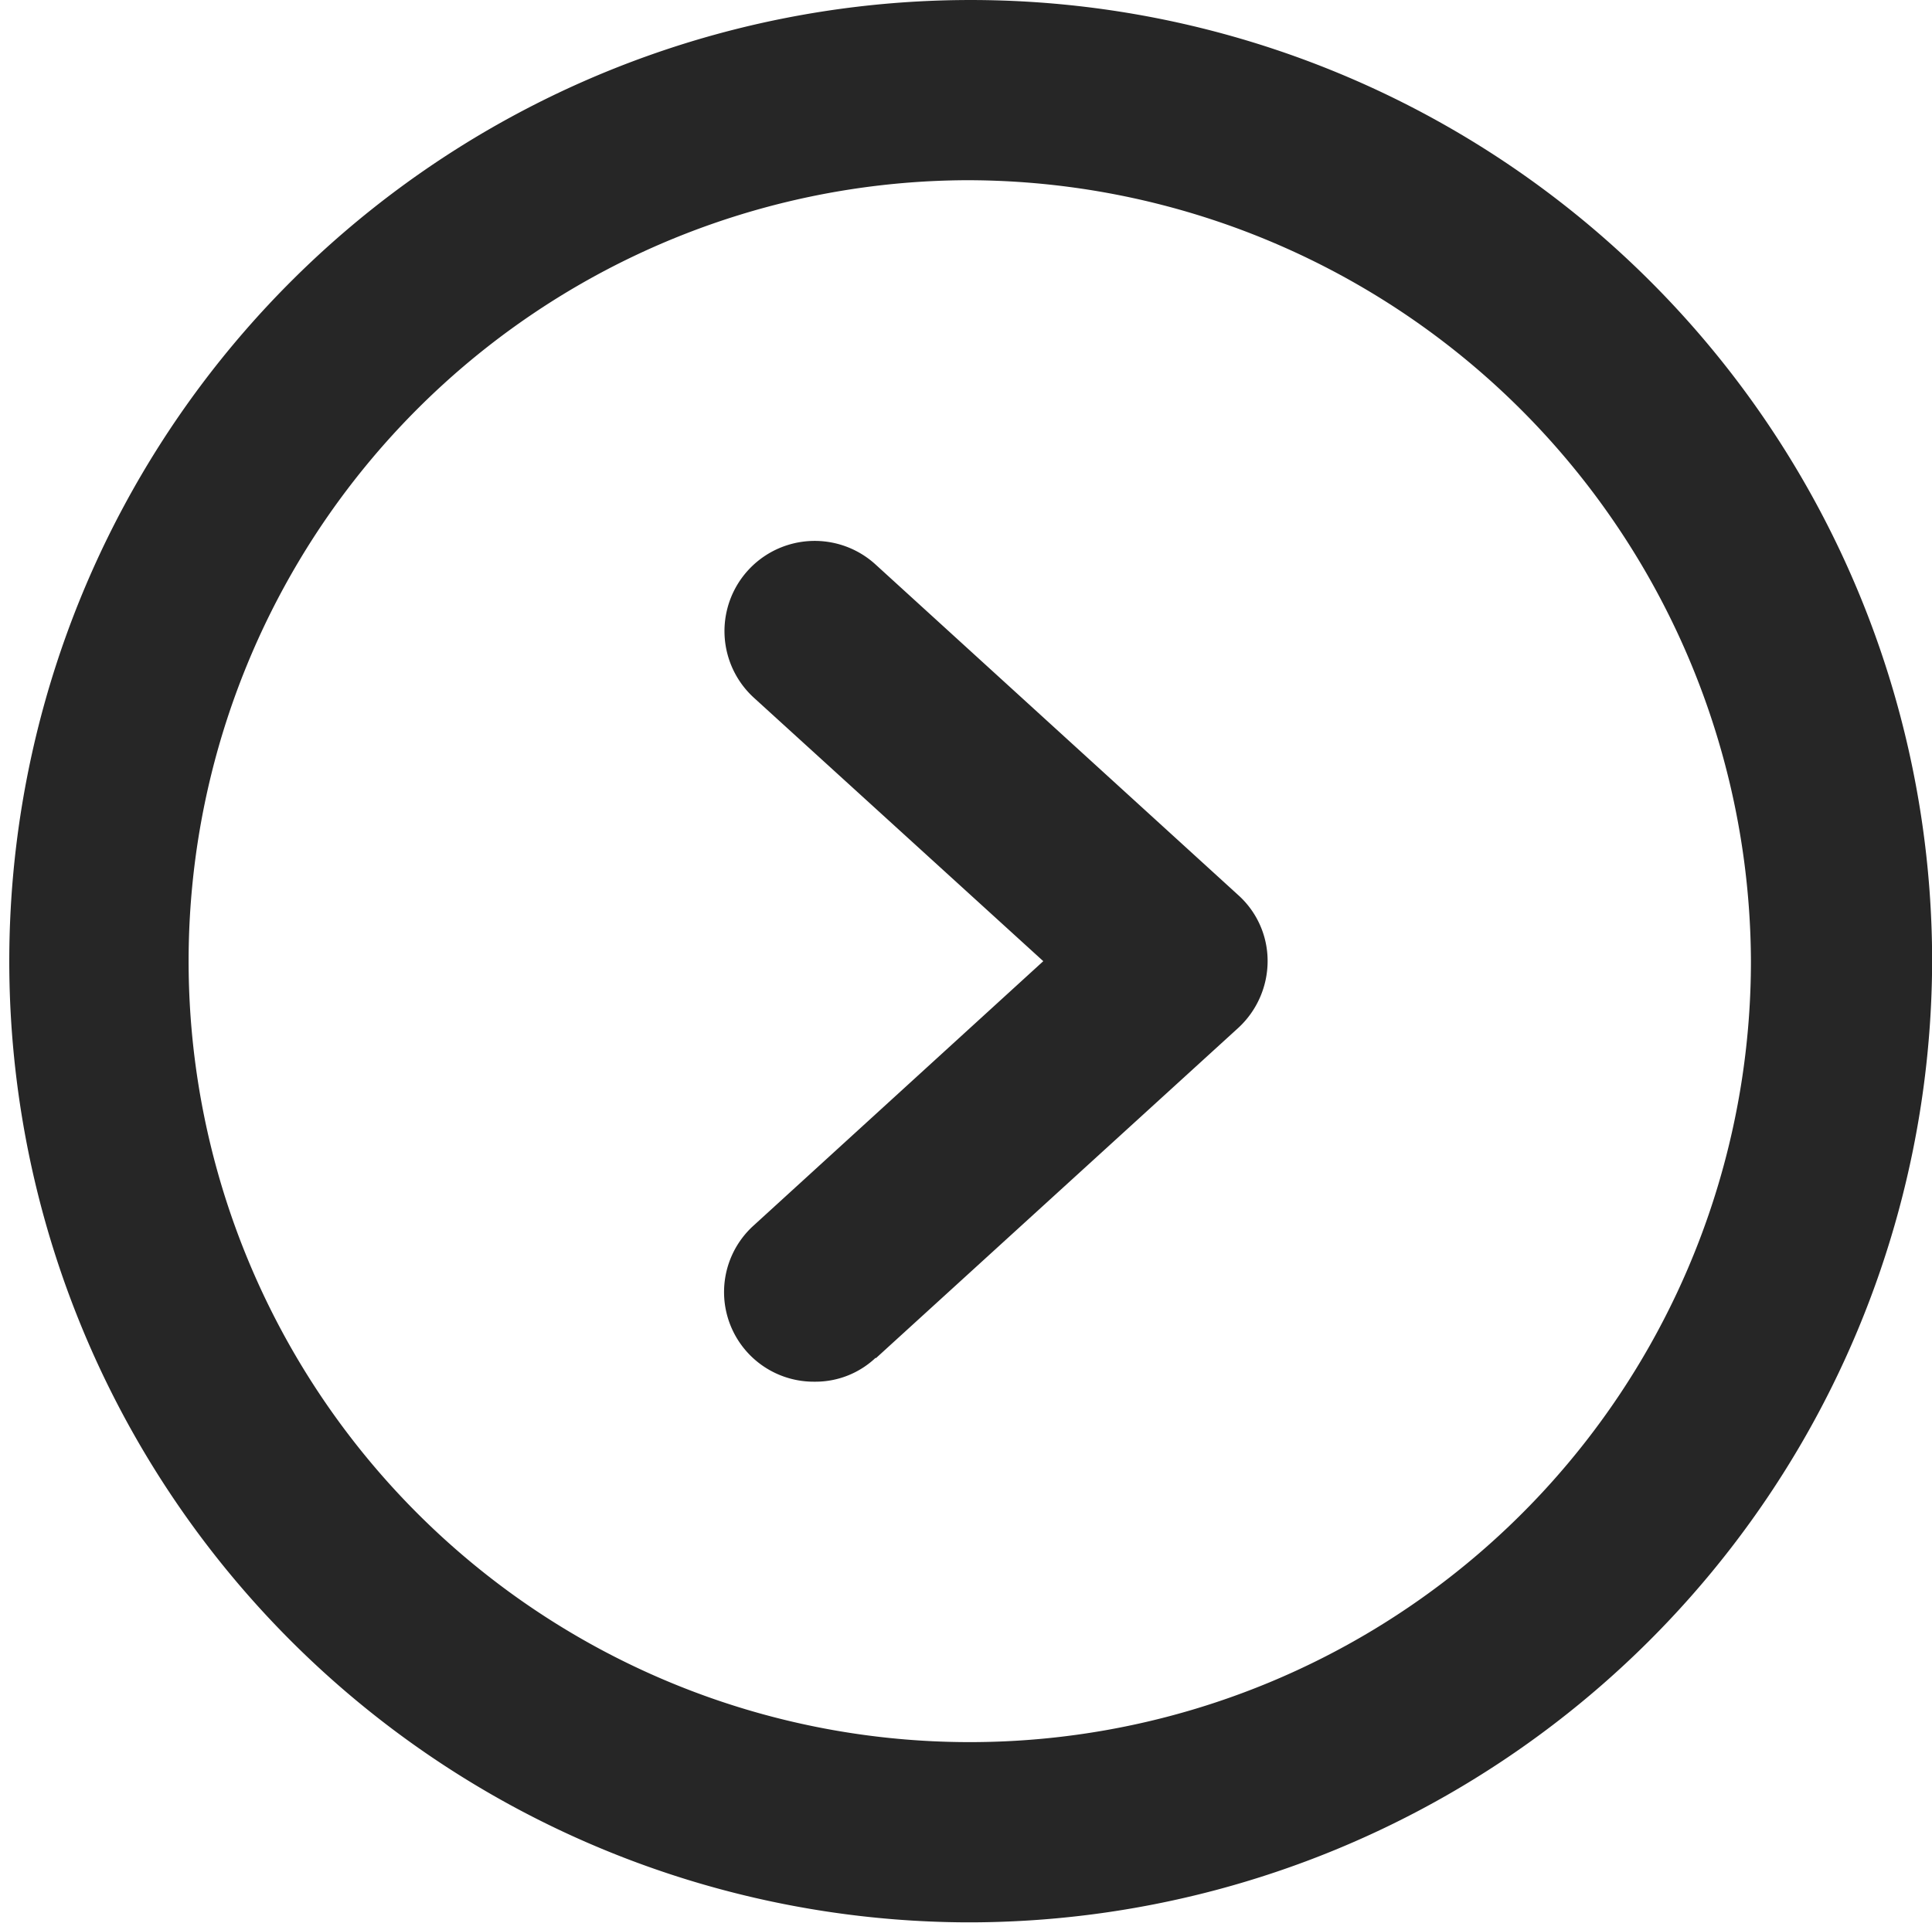<svg xmlns="http://www.w3.org/2000/svg" width="28.937" height="28.81" viewBox="0 0 28.937 28.81">
  <defs>
    <style>
      .cls-1 {
        fill: #262626;
        fill-rule: evenodd;
      }
    </style>
  </defs>
  <path id="Right" class="cls-1" d="M552.4,2455.58a14.4,14.4,0,1,1,14.477-14.4A14.435,14.435,0,0,1,552.4,2455.58Zm0-26.1a11.7,11.7,0,1,0,11.763,11.7A11.746,11.746,0,0,0,552.4,2429.48Zm-1.345,17.65,0-.01a1.311,1.311,0,0,1-.914.36,1.343,1.343,0,0,1-.915-2.34h0l4.338-3.96-4.338-3.95h0a1.351,1.351,0,1,1,1.829-1.99h0l5.429,4.95a1.325,1.325,0,0,1,.44.99,1.363,1.363,0,0,1-.44,1Z" transform="translate(-537.938 -2426.78)"/>
</svg>
